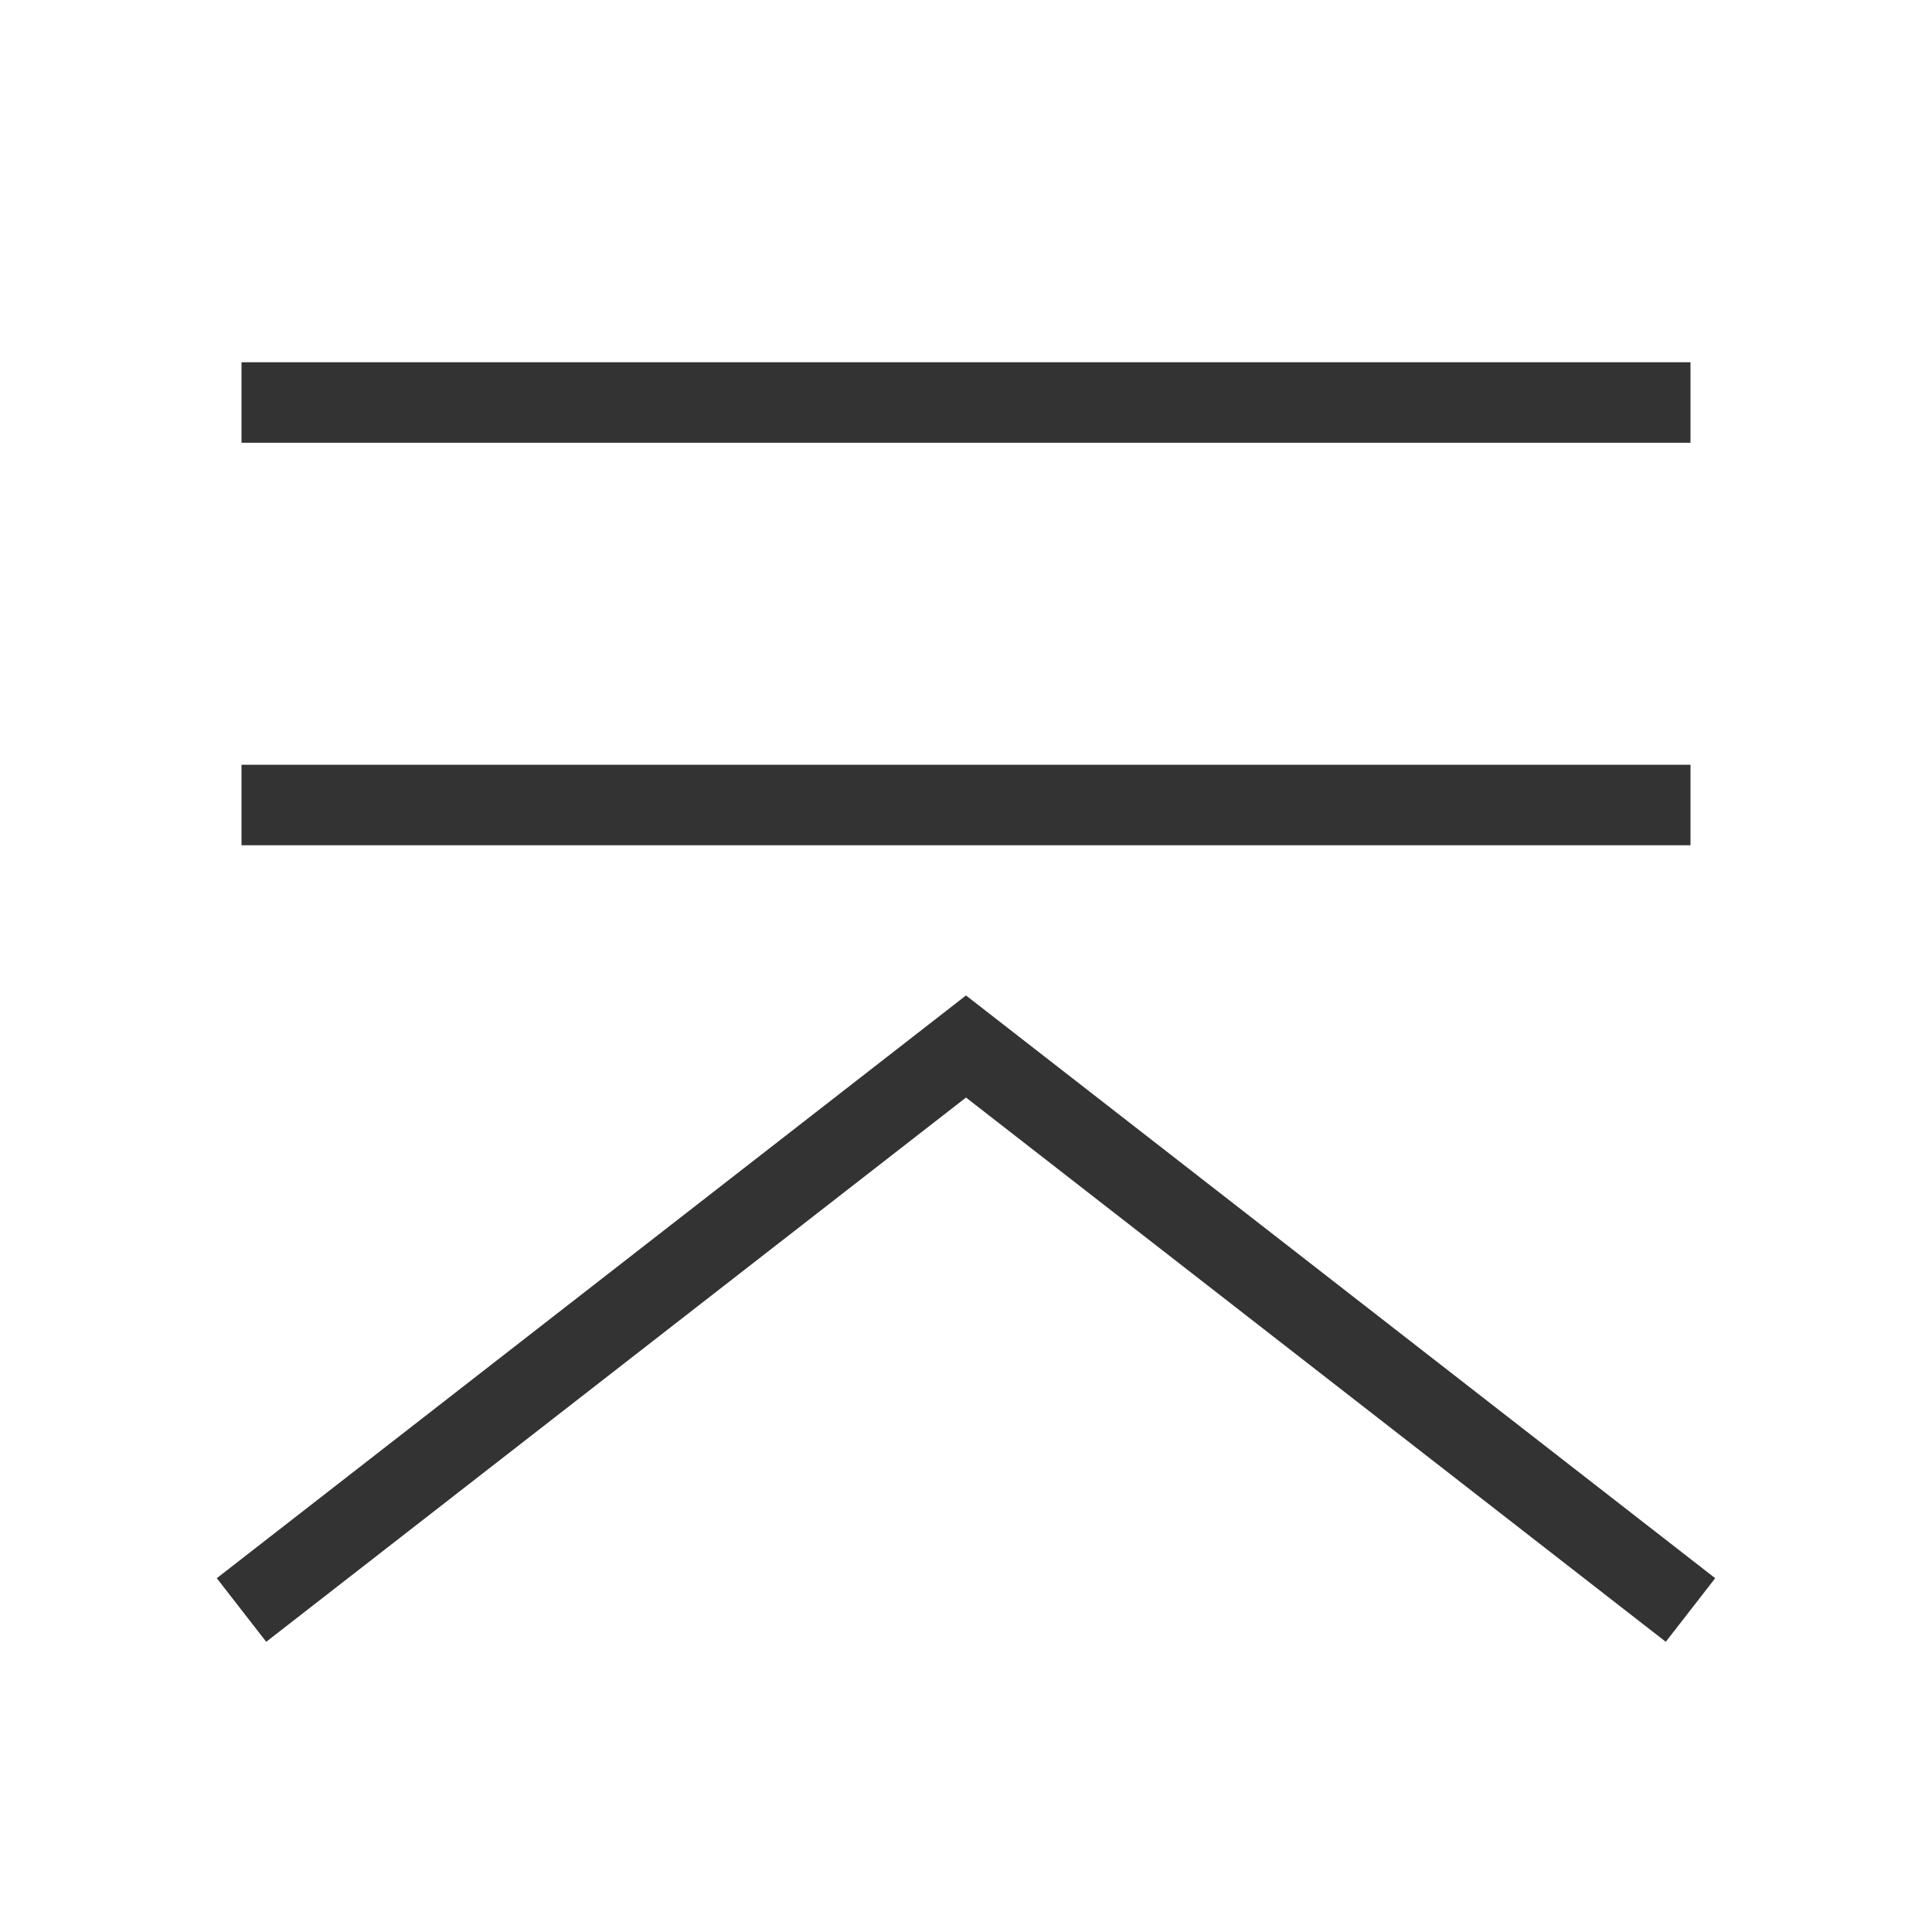 <?xml version="1.0" encoding="iso-8859-1"?>
<svg version="1.1" id="&#x56FE;&#x5C42;_1" xmlns="http://www.w3.org/2000/svg" xmlns:xlink="http://www.w3.org/1999/xlink" x="0px"
	 y="0px" viewBox="0 0 24 24" style="enable-background:new 0 0 24 24;" xml:space="preserve">
<rect x="3" y="4.5" style="fill:#333333;" width="18" height="1"/>
<rect x="3" y="9.5" style="fill:#333333;" width="18" height="1"/>
<polygon style="fill:#333333;" points="20.693,20.395 12,13.634 3.307,20.395 2.693,19.605 12,12.366 21.307,19.605 "/>
</svg>






